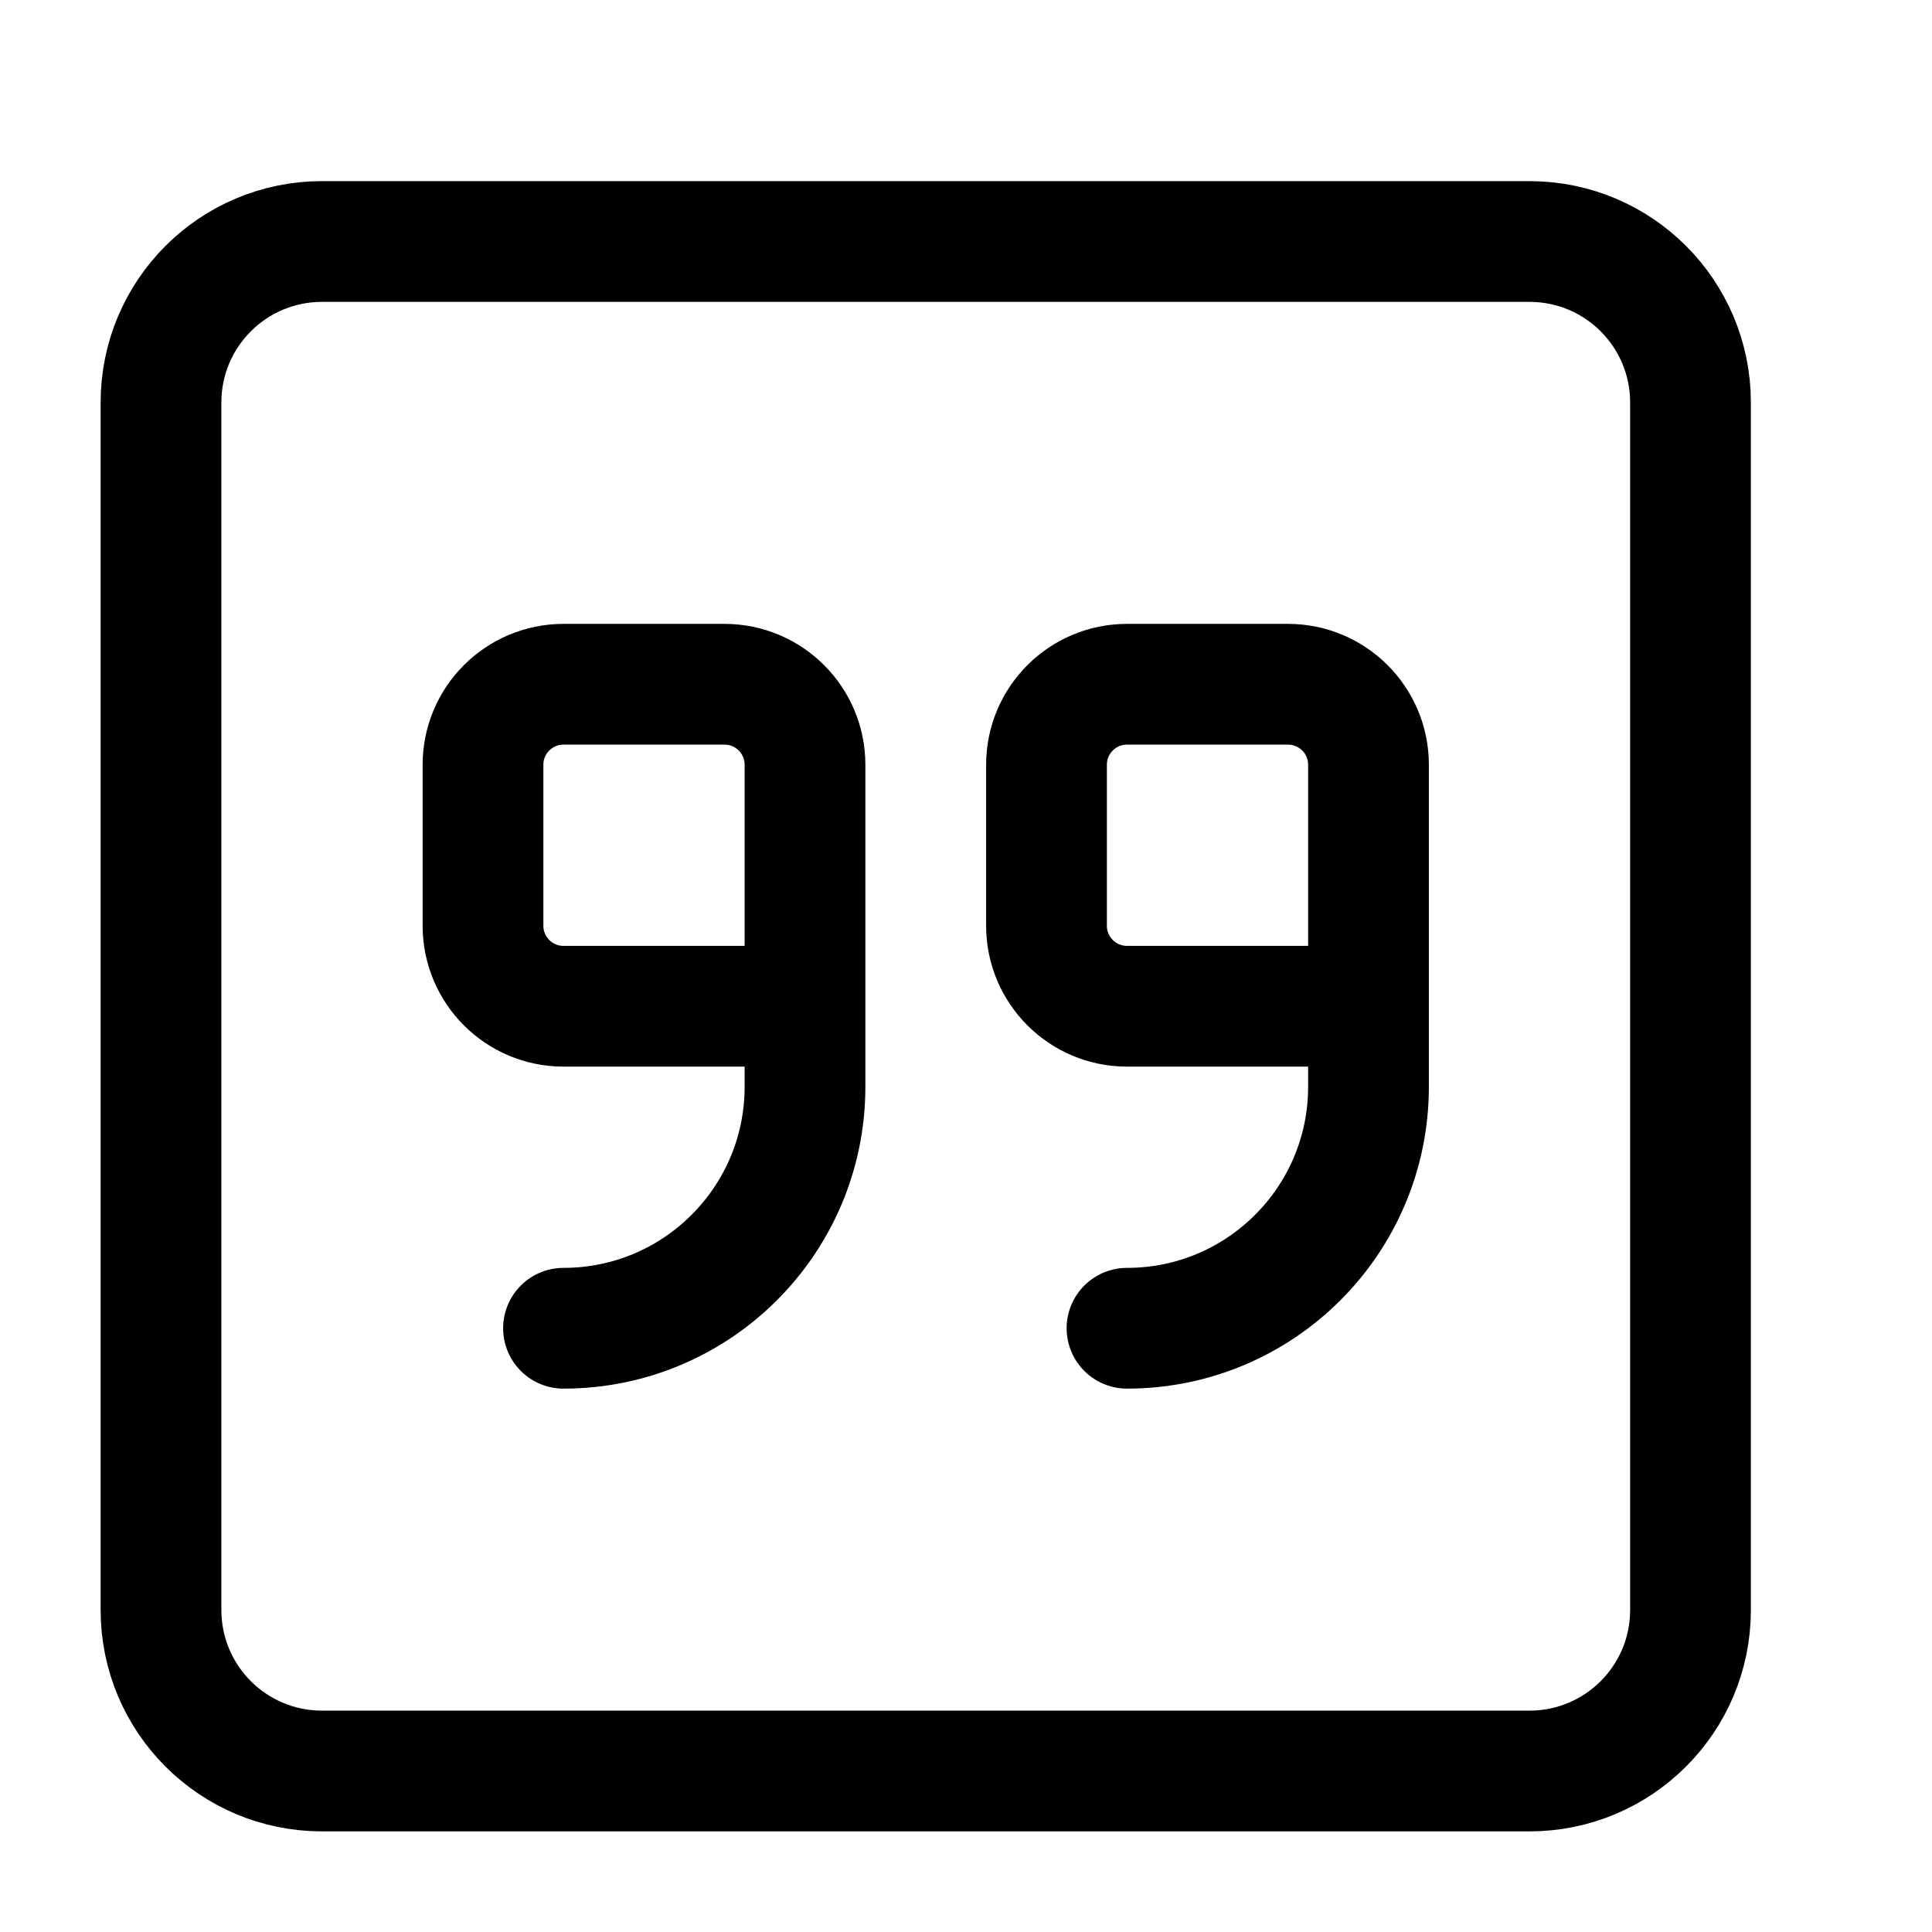 <svg width="24" height="24" viewBox="0 0 24 24" fill="none" xmlns="http://www.w3.org/2000/svg">
    <path d="M19 3H4C2.895 3 2 3.895 2 5V20C2 21.105 2.895 22 4 22H19C20.105 22 21 21.105 21 20V5C21 3.895 20.105 3 19 3Z" stroke="currentColor" stroke-width="1.5" stroke-linejoin="round"/>
    <path d="M10 12.5V9.5C10 8.948 9.552 8.5 9 8.5H7C6.448 8.5 6 8.948 6 9.5V11.5C6 12.052 6.448 12.5 7 12.5H10ZM10 12.5V13.5C10 15.157 8.657 16.5 7 16.5M17 12.5V9.5C17 8.948 16.552 8.5 16 8.5H14C13.448 8.5 13 8.948 13 9.5V11.5C13 12.052 13.448 12.5 14 12.5H17ZM17 12.5V13.5C17 15.157 15.657 16.5 14 16.5" stroke="currentColor" stroke-width="1.5" stroke-linecap="round" stroke-linejoin="round"/>
</svg>
